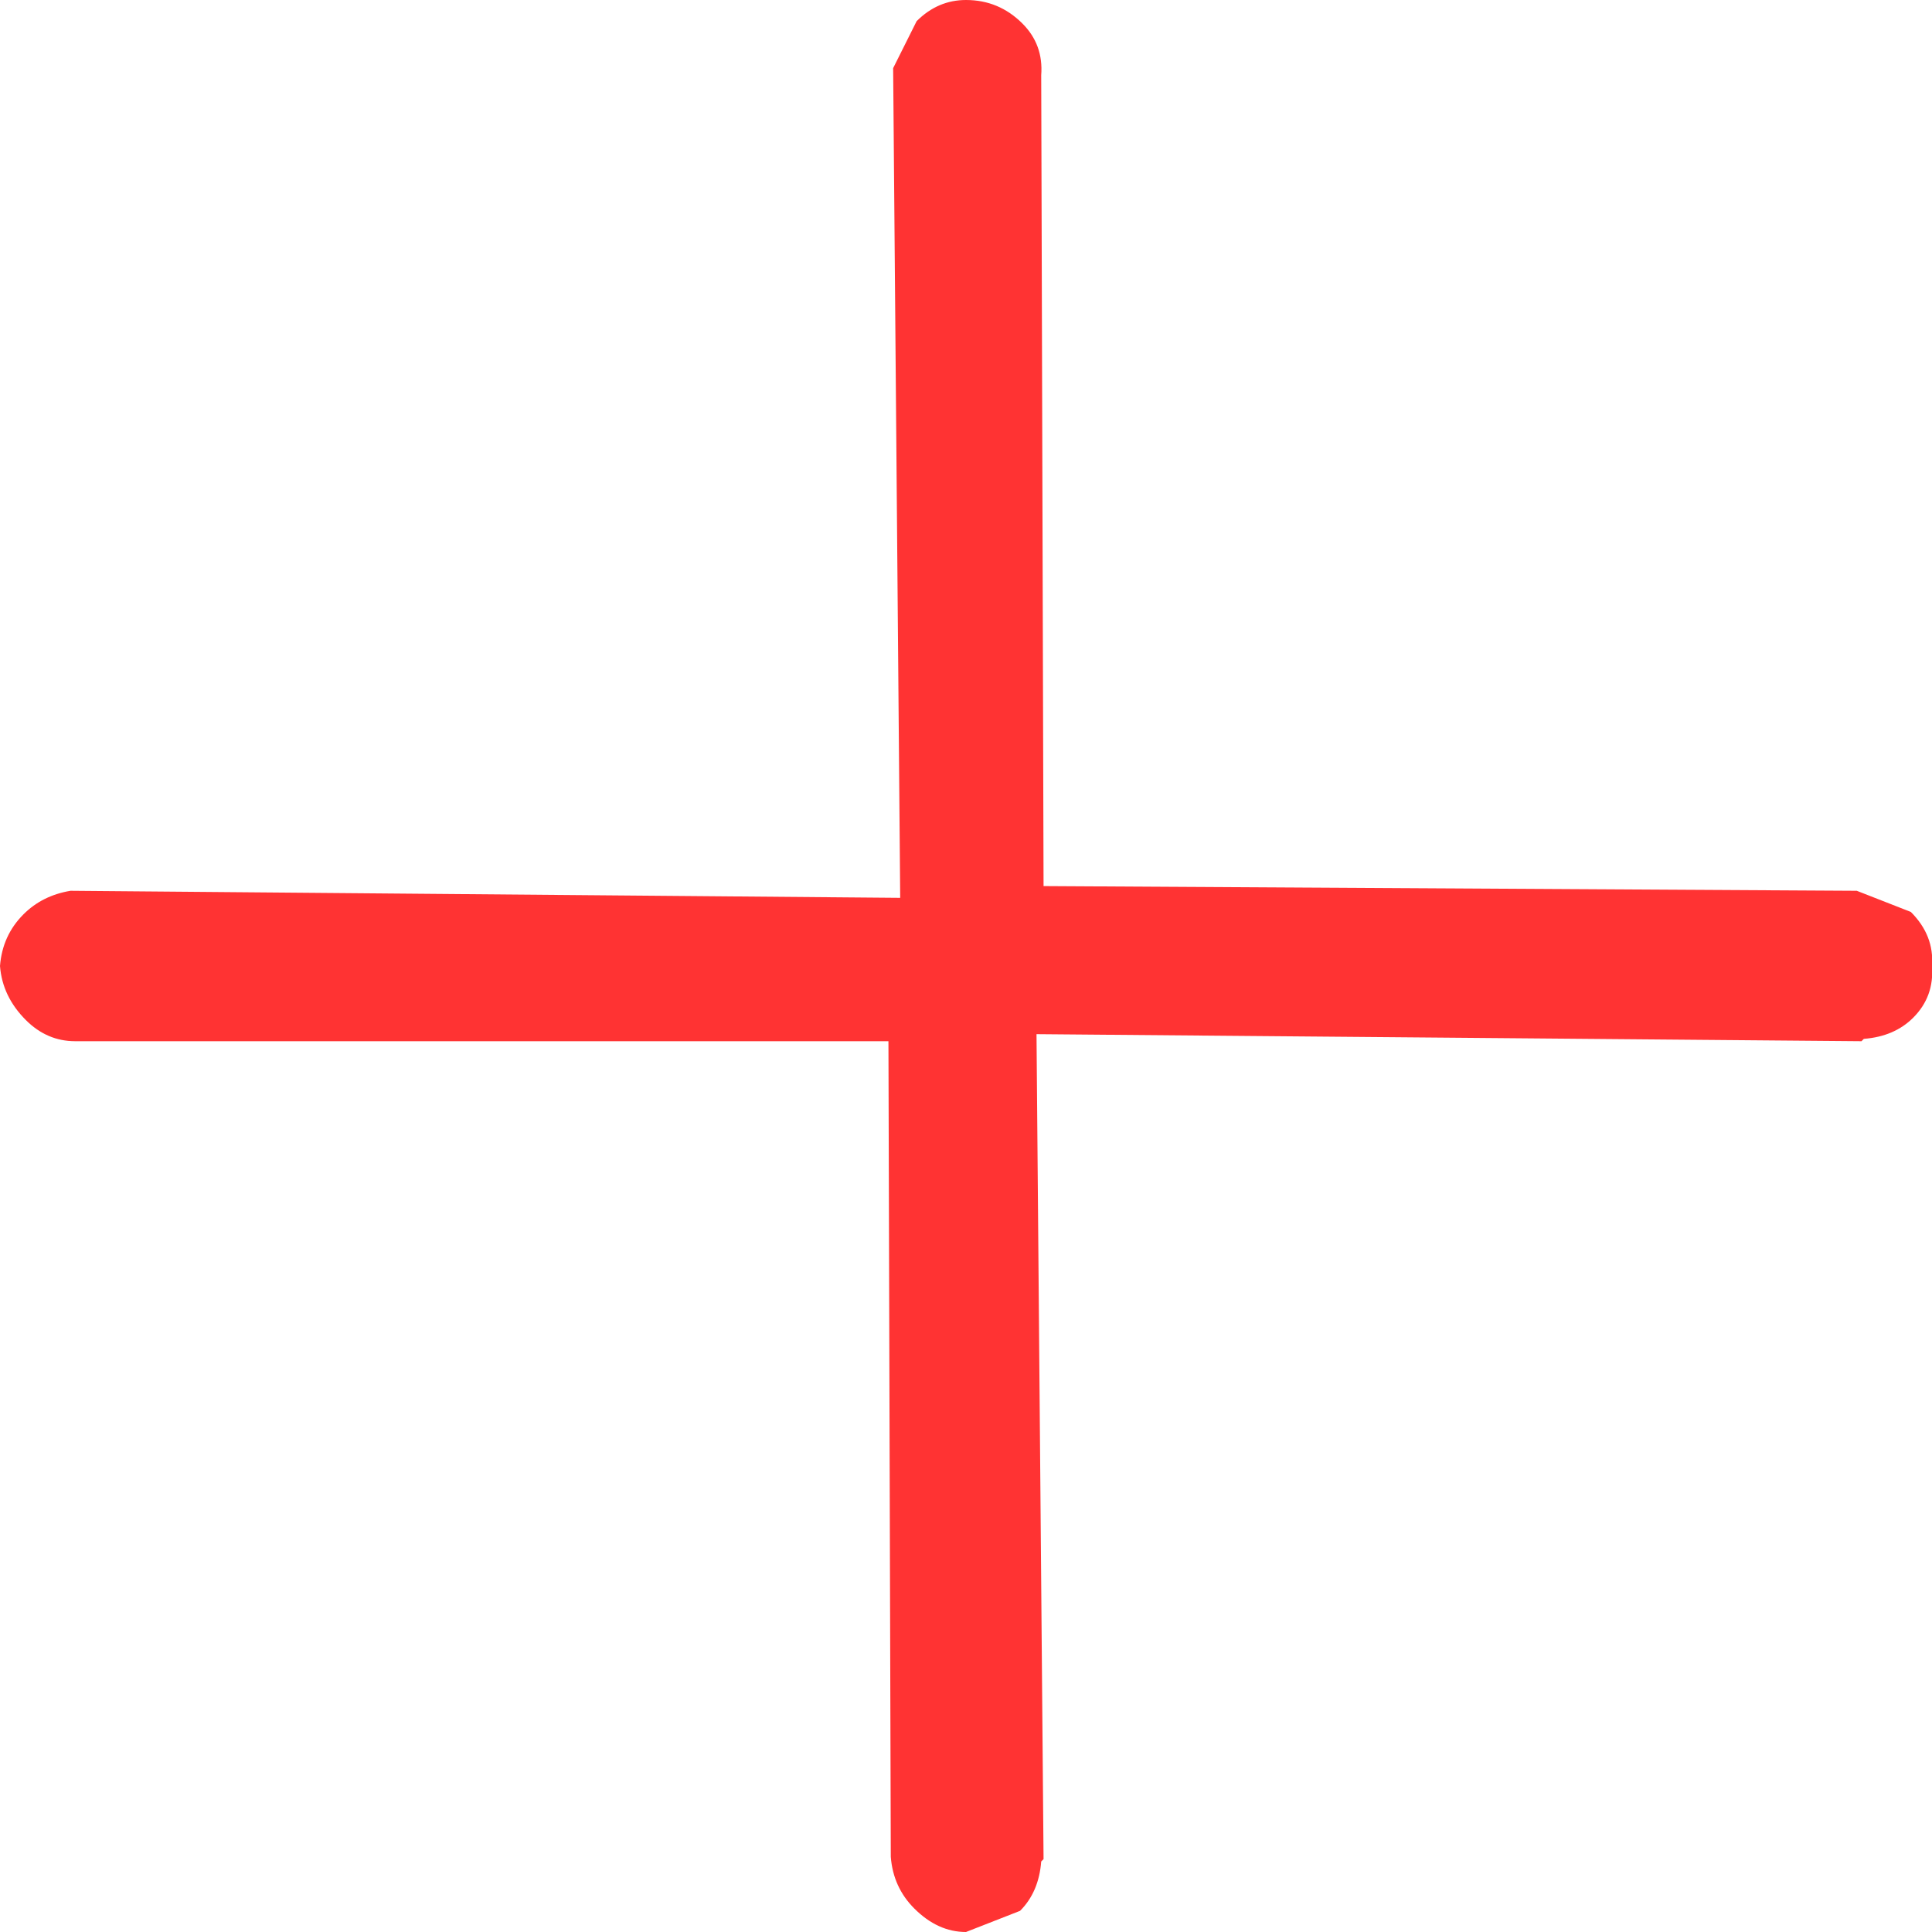 <?xml version="1.0" encoding="UTF-8" standalone="no"?>
<svg xmlns:xlink="http://www.w3.org/1999/xlink" height="41.1px" width="41.1px" xmlns="http://www.w3.org/2000/svg">
  <g transform="matrix(1.0, 0.0, 0.0, 1.0, 20.6, 20.55)">
    <path d="M1.6 -1.7 L18.9 -1.6 20.05 -1.15 Q20.55 -0.65 20.5 0.0 20.55 0.65 20.1 1.1 19.7 1.5 19.05 1.55 L19.0 1.6 1.45 1.45 1.6 19.0 1.55 19.05 Q1.5 19.7 1.1 20.1 L-0.05 20.55 Q-0.65 20.55 -1.15 20.05 -1.6 19.6 -1.65 18.95 L-1.7 1.6 -19.0 1.6 Q-19.6 1.6 -20.05 1.15 -20.55 0.65 -20.6 0.0 -20.55 -0.65 -20.1 -1.1 -19.7 -1.5 -19.1 -1.6 L-1.45 -1.45 -1.6 -19.1 -1.1 -20.1 Q-0.65 -20.55 -0.05 -20.55 0.65 -20.55 1.15 -20.05 1.6 -19.6 1.55 -18.95 L1.6 -1.7" fill="#ff3333" fill-rule="evenodd" stroke="none"/>
  </g>
</svg>
